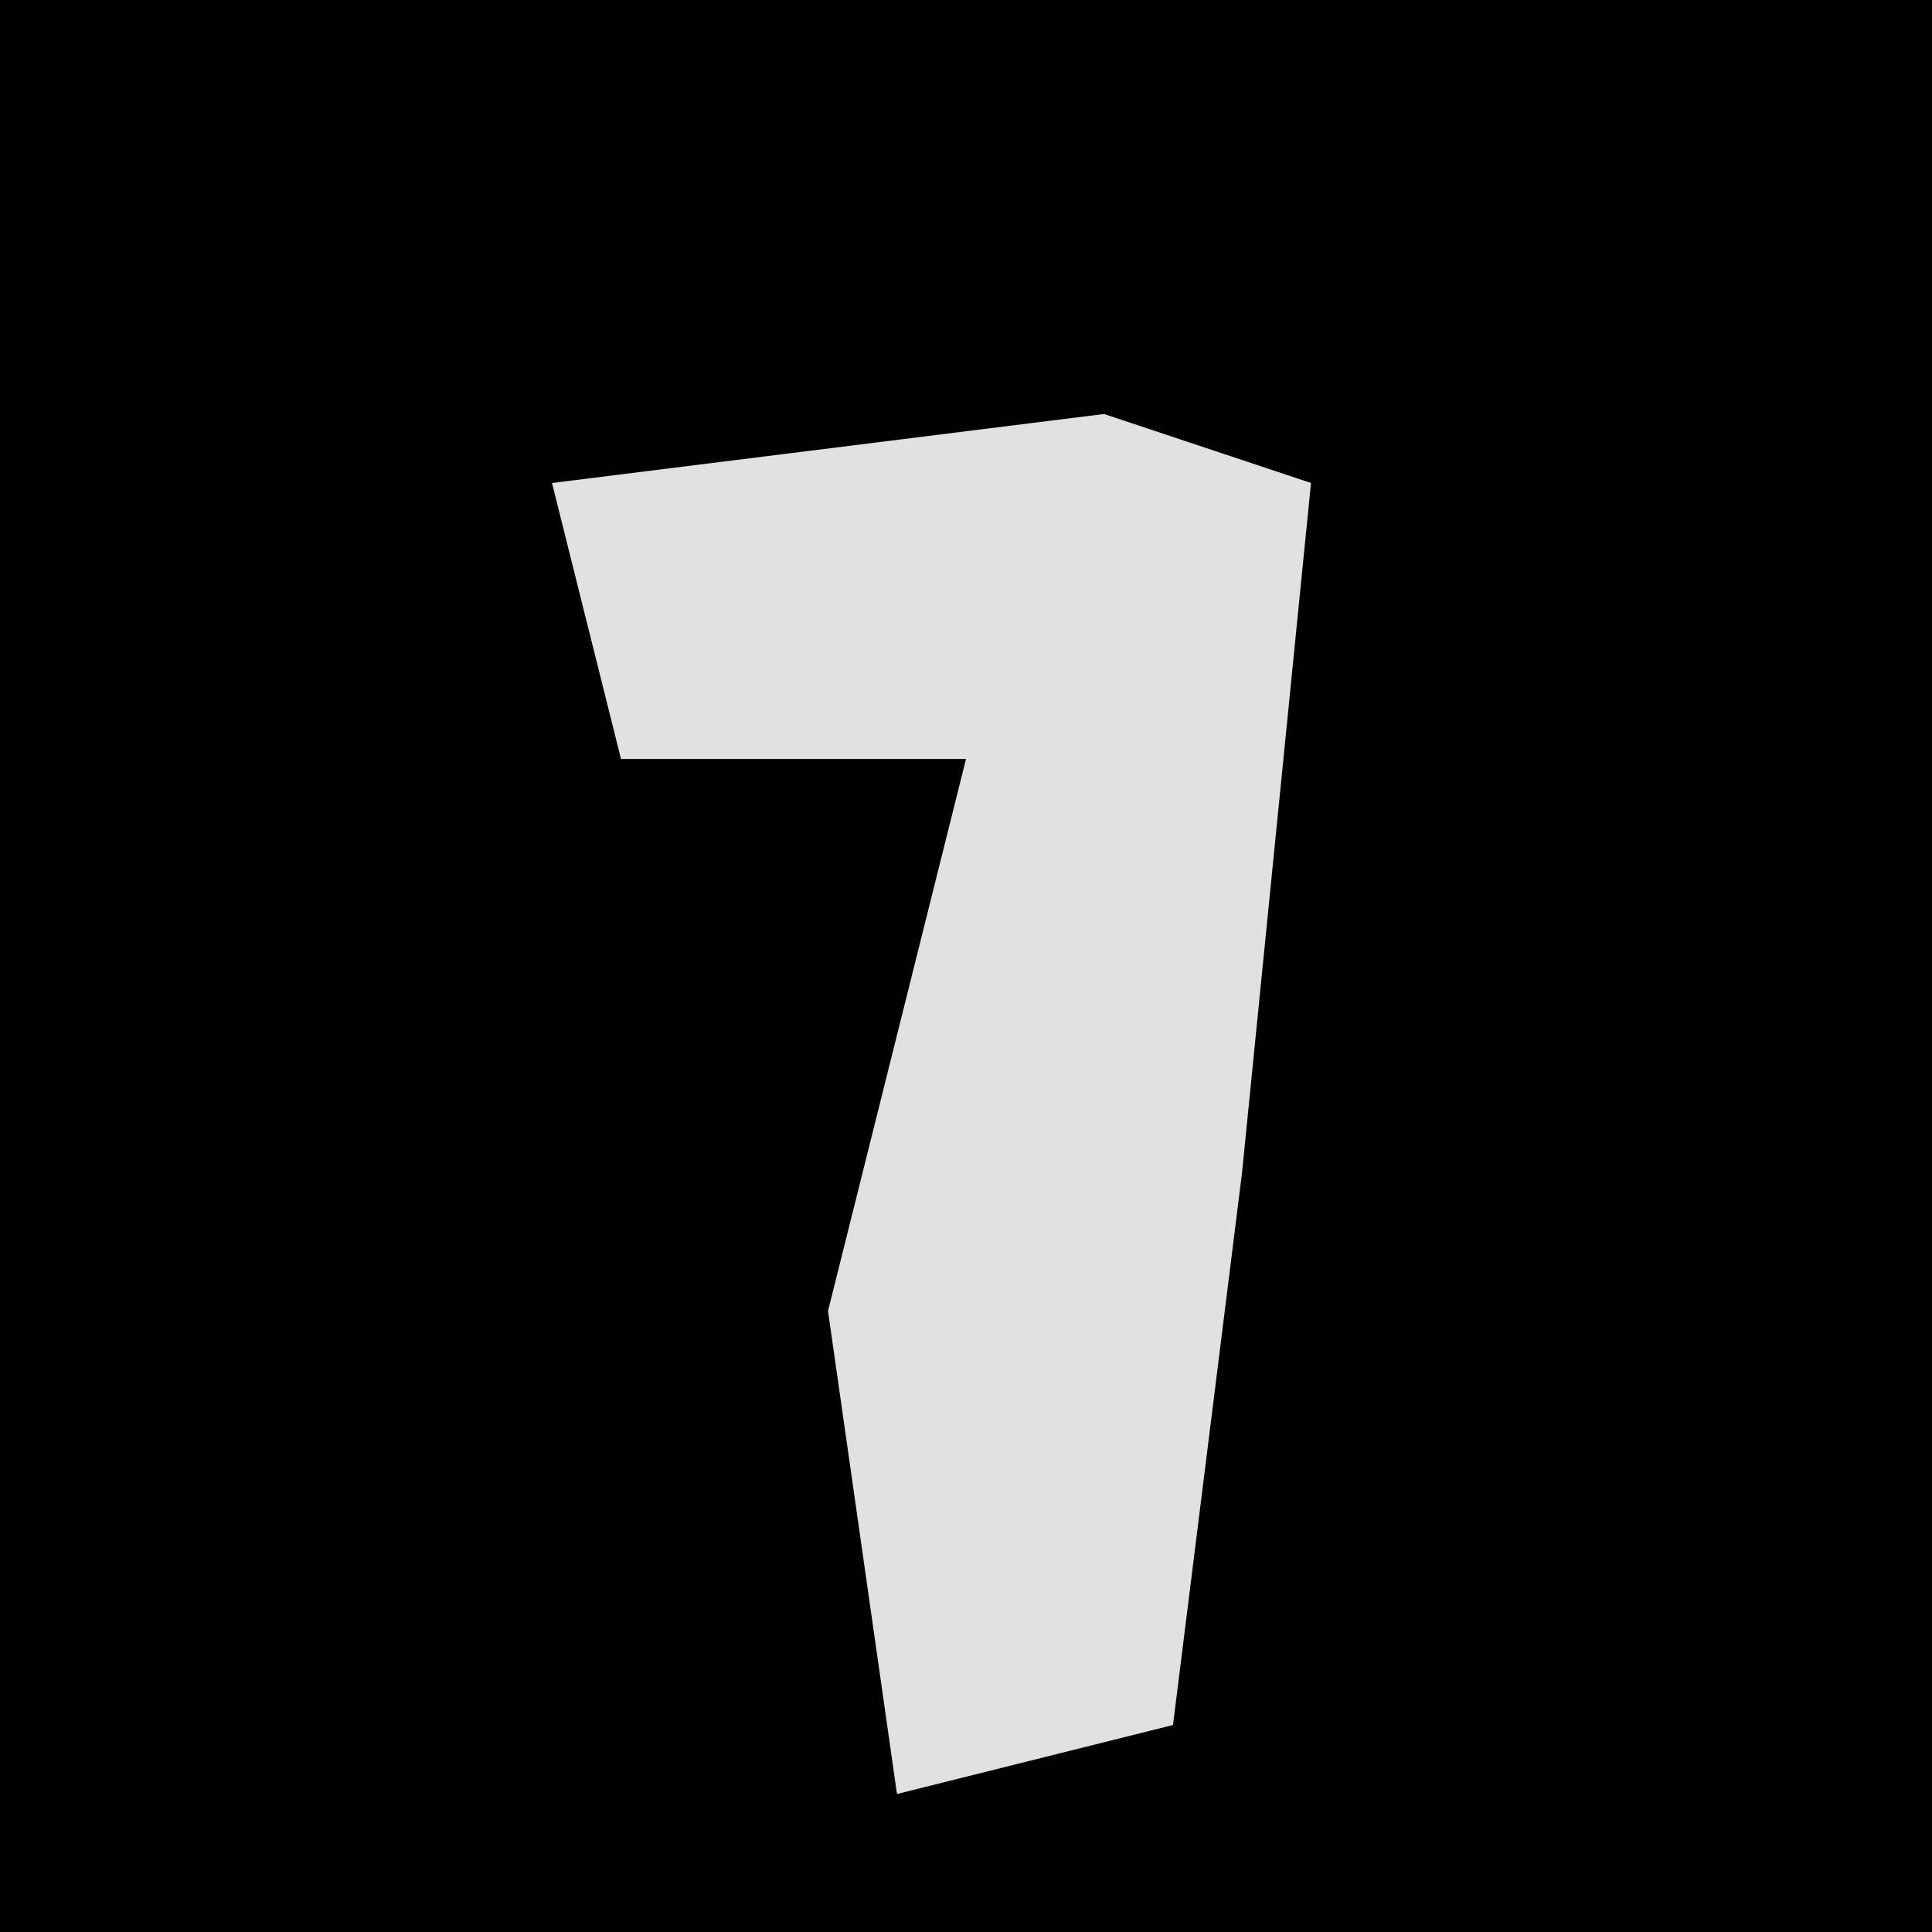 <?xml version="1.0" encoding="UTF-8"?>
<svg version="1.1" xmlns="http://www.w3.org/2000/svg" width="28" height="28">
<path d="M0,0 L28,0 L28,28 L0,28 Z " fill="#010101" transform="translate(0,0)"/>
<path d="M0,0 L3,1 L2,11 L1,19 L-3,20 L-4,13 L-2,5 L-7,5 L-8,1 Z " fill="#E1E1E1" transform="translate(16,6)"/>
</svg>
